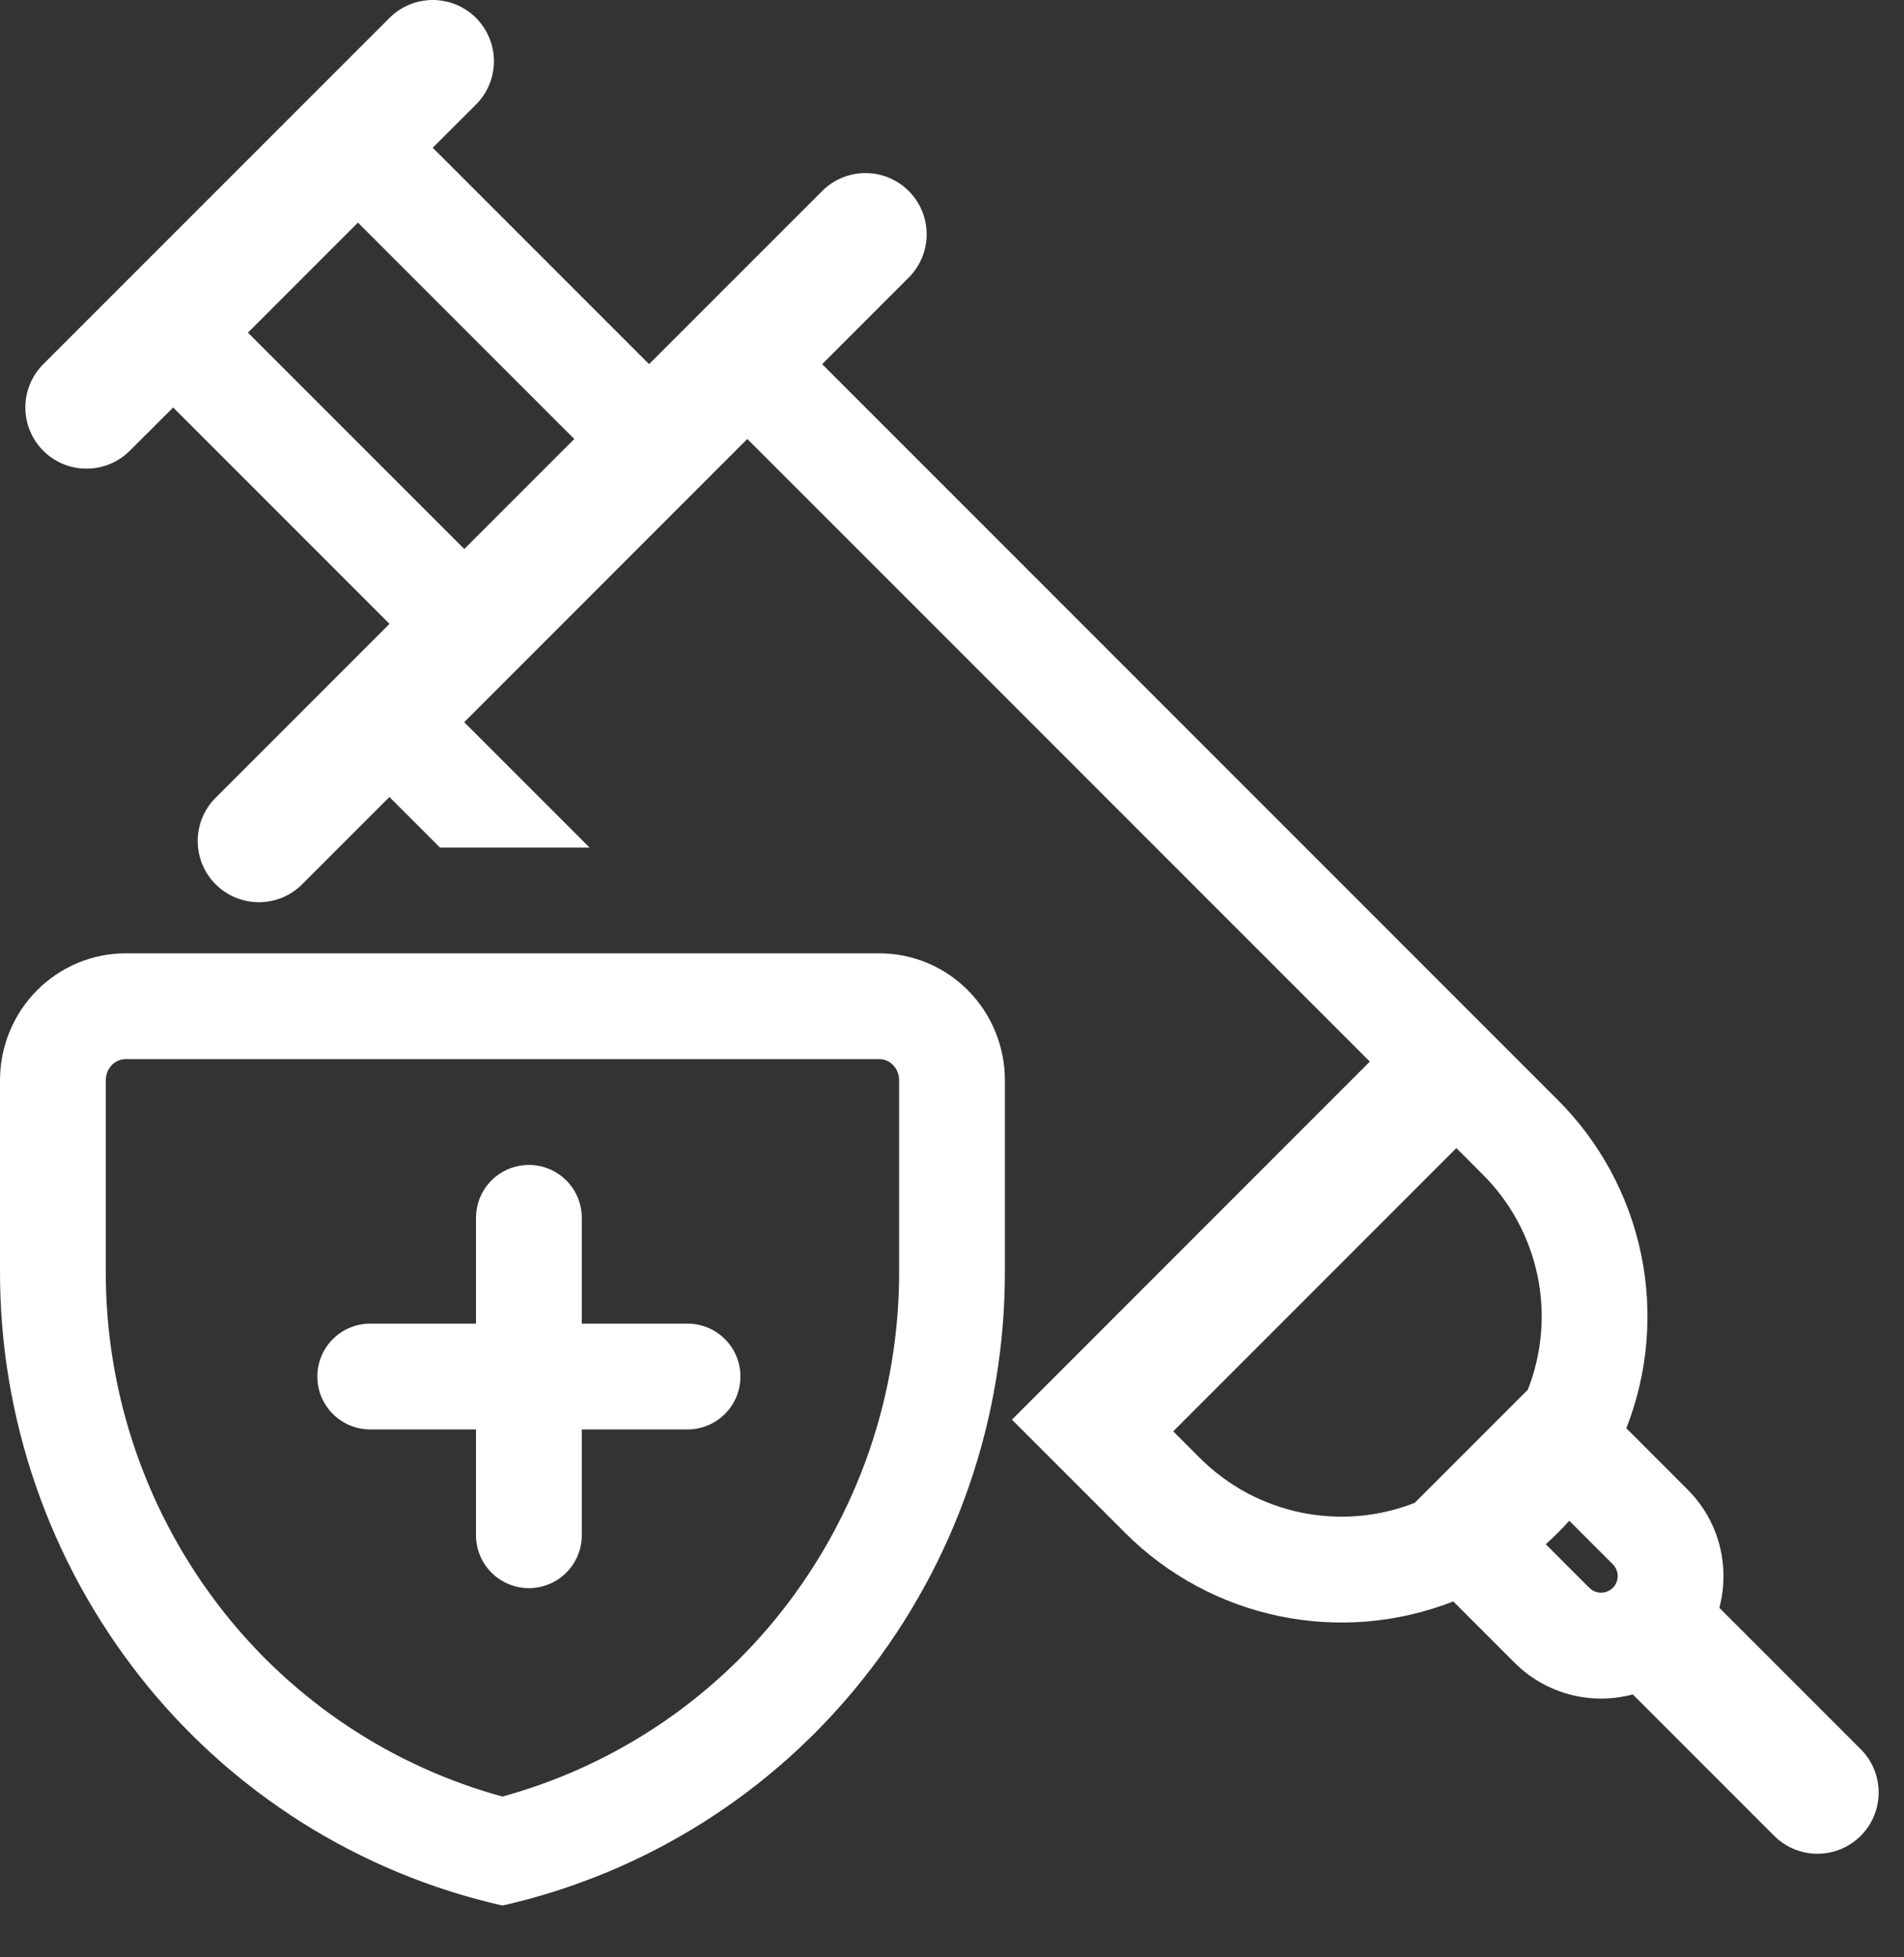 <svg width="36" height="37" viewBox="0 0 36 37" fill="none" xmlns="http://www.w3.org/2000/svg">
<rect x="0" y="0" width="36" height="37" fill="#333333" stroke="none"/>
<path fill-rule="evenodd" clip-rule="evenodd" d="M0.818 8.521C0.601 8.304 0.479 8.009 0.479 7.703C0.479 7.396 0.601 7.102 0.818 6.885L7.364 0.339C7.472 0.231 7.599 0.146 7.74 0.088C7.88 0.03 8.031 -4.63753e-05 8.183 5.40157e-08C8.335 4.64833e-05 8.485 0.03 8.625 0.088C8.766 0.146 8.893 0.232 9.001 0.339C9.108 0.447 9.193 0.574 9.251 0.715C9.31 0.855 9.339 1.006 9.339 1.158C9.339 1.31 9.309 1.46 9.251 1.6C9.193 1.741 9.108 1.868 9 1.976L8.182 2.793L12.272 6.883L15.545 3.611C15.762 3.394 16.056 3.272 16.363 3.272C16.515 3.271 16.666 3.301 16.806 3.359C16.947 3.418 17.074 3.503 17.182 3.61C17.289 3.718 17.375 3.845 17.433 3.986C17.491 4.126 17.521 4.276 17.521 4.428C17.521 4.58 17.491 4.731 17.433 4.871C17.375 5.012 17.29 5.139 17.182 5.247L15.545 6.884L29.455 20.794C30.251 21.59 30.798 22.601 31.028 23.703C31.258 24.805 31.161 25.951 30.75 26.999L31.909 28.158C32.514 28.763 32.714 29.621 32.509 30.393L35.182 33.066C35.29 33.173 35.375 33.301 35.433 33.441C35.491 33.582 35.521 33.732 35.521 33.884C35.521 34.036 35.491 34.187 35.433 34.327C35.375 34.468 35.29 34.595 35.182 34.703C35.075 34.81 34.947 34.895 34.807 34.954C34.666 35.012 34.516 35.042 34.364 35.042C34.212 35.042 34.061 35.012 33.921 34.954C33.78 34.895 33.653 34.81 33.545 34.703L30.872 32.03C30.48 32.135 30.066 32.135 29.674 32.03C29.281 31.924 28.923 31.717 28.636 31.43L27.478 30.272C26.43 30.683 25.285 30.779 24.183 30.549C23.08 30.319 22.069 29.772 21.273 28.976L19.133 26.836L25.9 20.068L14.13 8.298L8.777 13.652L11.147 16.021H8.318L7.363 15.066L5.727 16.702C5.621 16.812 5.493 16.9 5.352 16.961C5.211 17.022 5.059 17.053 4.905 17.055C4.751 17.056 4.599 17.027 4.457 16.969C4.315 16.91 4.186 16.825 4.077 16.716C3.968 16.607 3.882 16.478 3.824 16.336C3.766 16.194 3.737 16.041 3.738 15.888C3.739 15.734 3.771 15.582 3.832 15.441C3.893 15.3 3.981 15.172 4.091 15.066L7.364 11.793L3.274 7.703L2.454 8.521C2.237 8.738 1.943 8.859 1.636 8.859C1.329 8.859 1.035 8.738 0.818 8.521V8.521ZM6.768 4.208L10.858 8.298L8.778 10.378L4.688 6.288L6.768 4.208V4.208ZM22.687 27.561L22.183 27.057L27.536 21.703L28.04 22.207C28.562 22.728 28.919 23.39 29.07 24.111C29.221 24.833 29.157 25.582 28.888 26.269L26.748 28.409C26.062 28.678 25.313 28.741 24.591 28.59C23.87 28.44 23.208 28.082 22.687 27.561V27.561ZM29.455 28.975C29.381 29.049 29.305 29.121 29.226 29.191L30.05 30.015C30.079 30.044 30.114 30.067 30.152 30.083C30.19 30.099 30.231 30.107 30.272 30.107C30.314 30.107 30.355 30.099 30.393 30.083C30.431 30.067 30.465 30.044 30.495 30.015C30.524 29.986 30.547 29.951 30.563 29.913C30.579 29.875 30.587 29.834 30.587 29.793C30.587 29.752 30.579 29.711 30.563 29.673C30.547 29.635 30.524 29.6 30.495 29.571L29.671 28.747C29.601 28.825 29.529 28.901 29.455 28.975Z" fill="white"/>
<path d="M10 22.021C10.265 22.021 10.52 22.126 10.707 22.314C10.895 22.501 11 22.756 11 23.021V25.021H13C13.265 25.021 13.52 25.126 13.707 25.314C13.895 25.501 14 25.756 14 26.021C14 26.286 13.895 26.54 13.707 26.728C13.52 26.915 13.265 27.021 13 27.021H11V29.021C11 29.286 10.895 29.54 10.707 29.728C10.52 29.915 10.265 30.021 10 30.021C9.735 30.021 9.48 29.915 9.293 29.728C9.105 29.54 9 29.286 9 29.021V27.021H7C6.735 27.021 6.48 26.915 6.293 26.728C6.105 26.54 6 26.286 6 26.021C6 25.756 6.105 25.501 6.293 25.314C6.48 25.126 6.735 25.021 7 25.021H9V23.021C9 22.756 9.105 22.501 9.293 22.314C9.48 22.126 9.735 22.021 10 22.021V22.021Z" fill="white"/>
<path fill-rule="evenodd" clip-rule="evenodd" d="M2.66 31.71C4.38 33.887 6.794 35.409 9.5 36.021C12.206 35.409 14.62 33.888 16.34 31.711C18.071 29.521 19.008 26.809 19 24.018V20.421C19 19.784 18.75 19.174 18.305 18.724C18.085 18.501 17.824 18.324 17.536 18.204C17.247 18.083 16.938 18.021 16.625 18.021H2.376C1.746 18.021 1.142 18.274 0.696 18.724C0.25 19.176 -0 19.785 4.45404e-05 20.421V24.019C-0.007 26.809 0.93 29.52 2.66 31.709V31.71ZM17 24.02V24.024C17.007 26.362 16.221 28.634 14.772 30.469C13.432 32.166 11.584 33.389 9.499 33.961C7.414 33.389 5.567 32.165 4.228 30.469C2.779 28.634 1.993 26.362 2 24.024V20.421C2 20.308 2.045 20.204 2.117 20.131C2.15 20.096 2.19 20.069 2.235 20.05C2.279 20.031 2.326 20.021 2.374 20.021H16.626C16.718 20.021 16.811 20.058 16.883 20.131C16.959 20.208 17.001 20.312 17 20.421V24.019V24.02Z" fill="white"/>
</svg>
